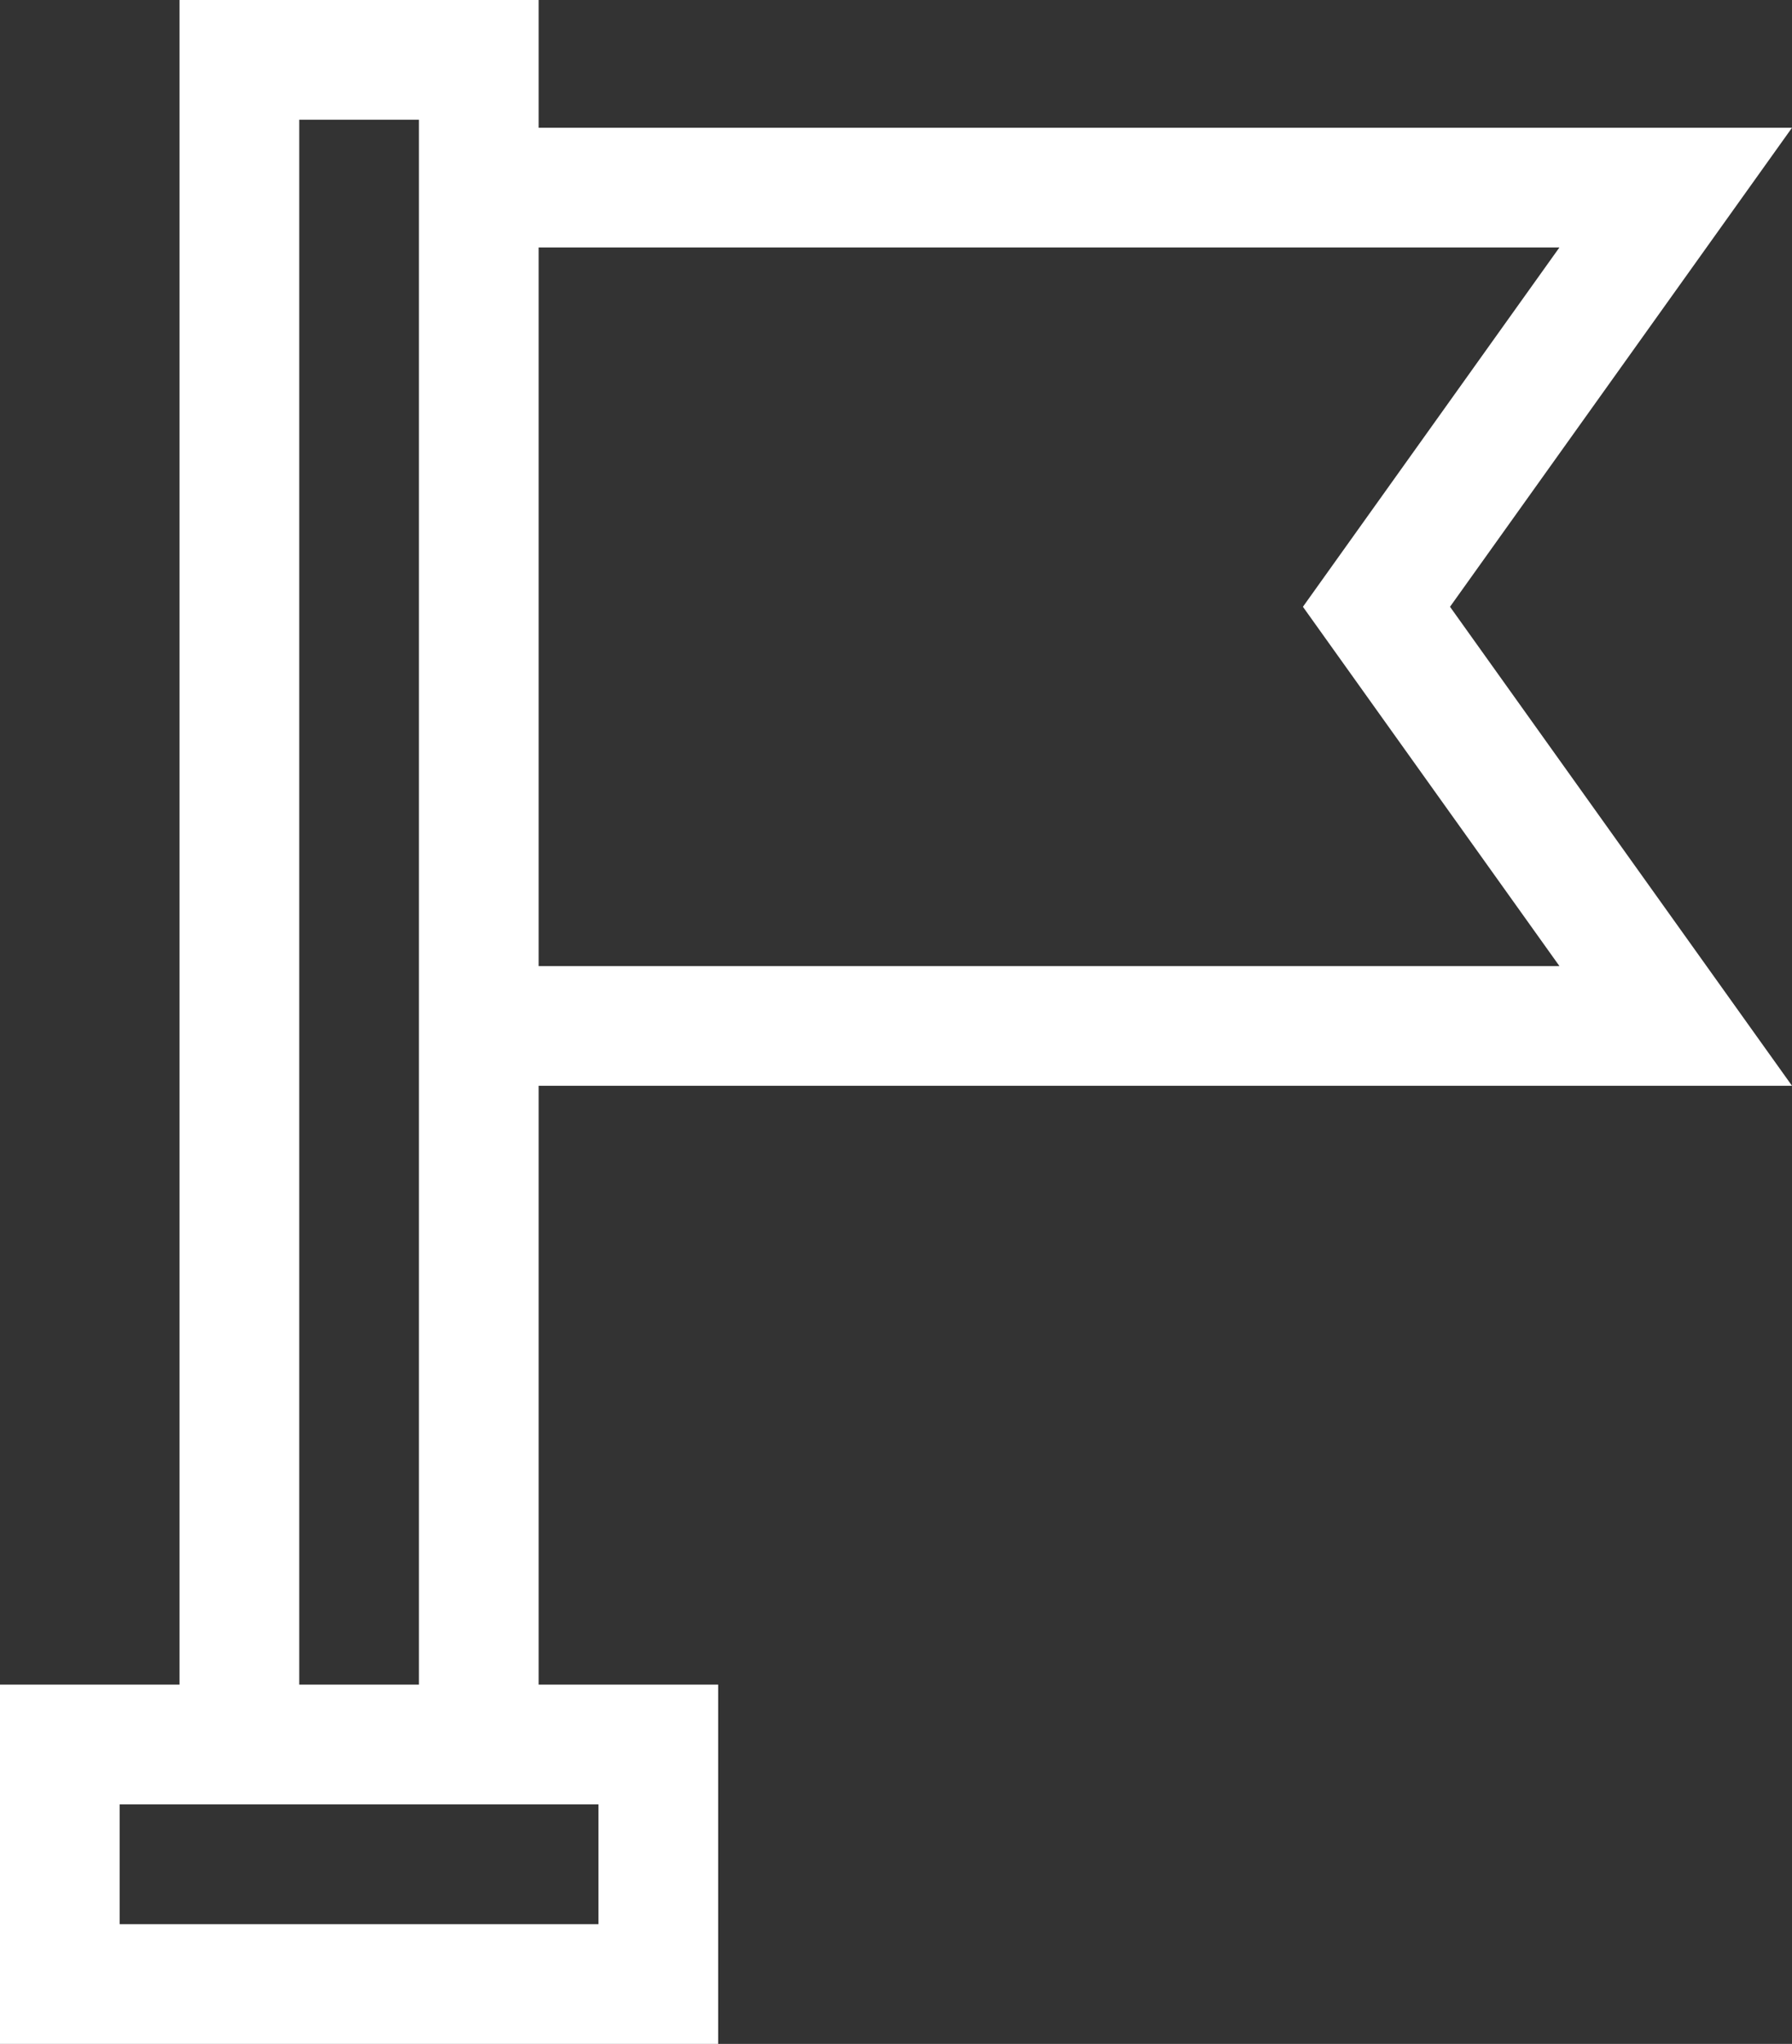<svg xmlns="http://www.w3.org/2000/svg" id="success" width="130.125" height="148.334" viewBox="0 0 130.125 148.334"><rect x="0" y="0" width="130.125" height="148.334" fill="#333333" stroke="none"/><path id="Path_4090" fill="#fff" d="M161.551,78.8,136.718,44.037,161.551,9.271H70.538V0H44.463V122.26H31.426v26.074H83.575V122.26H70.538V78.8Zm-16.889-60.84L126.037,44.037l18.625,26.074H70.538V17.962ZM74.883,130.951v8.691H40.117v-8.691ZM61.846,122.26H53.155V8.691h8.691Z" data-name="Path 4090" transform="translate(-31.426)"/></svg>